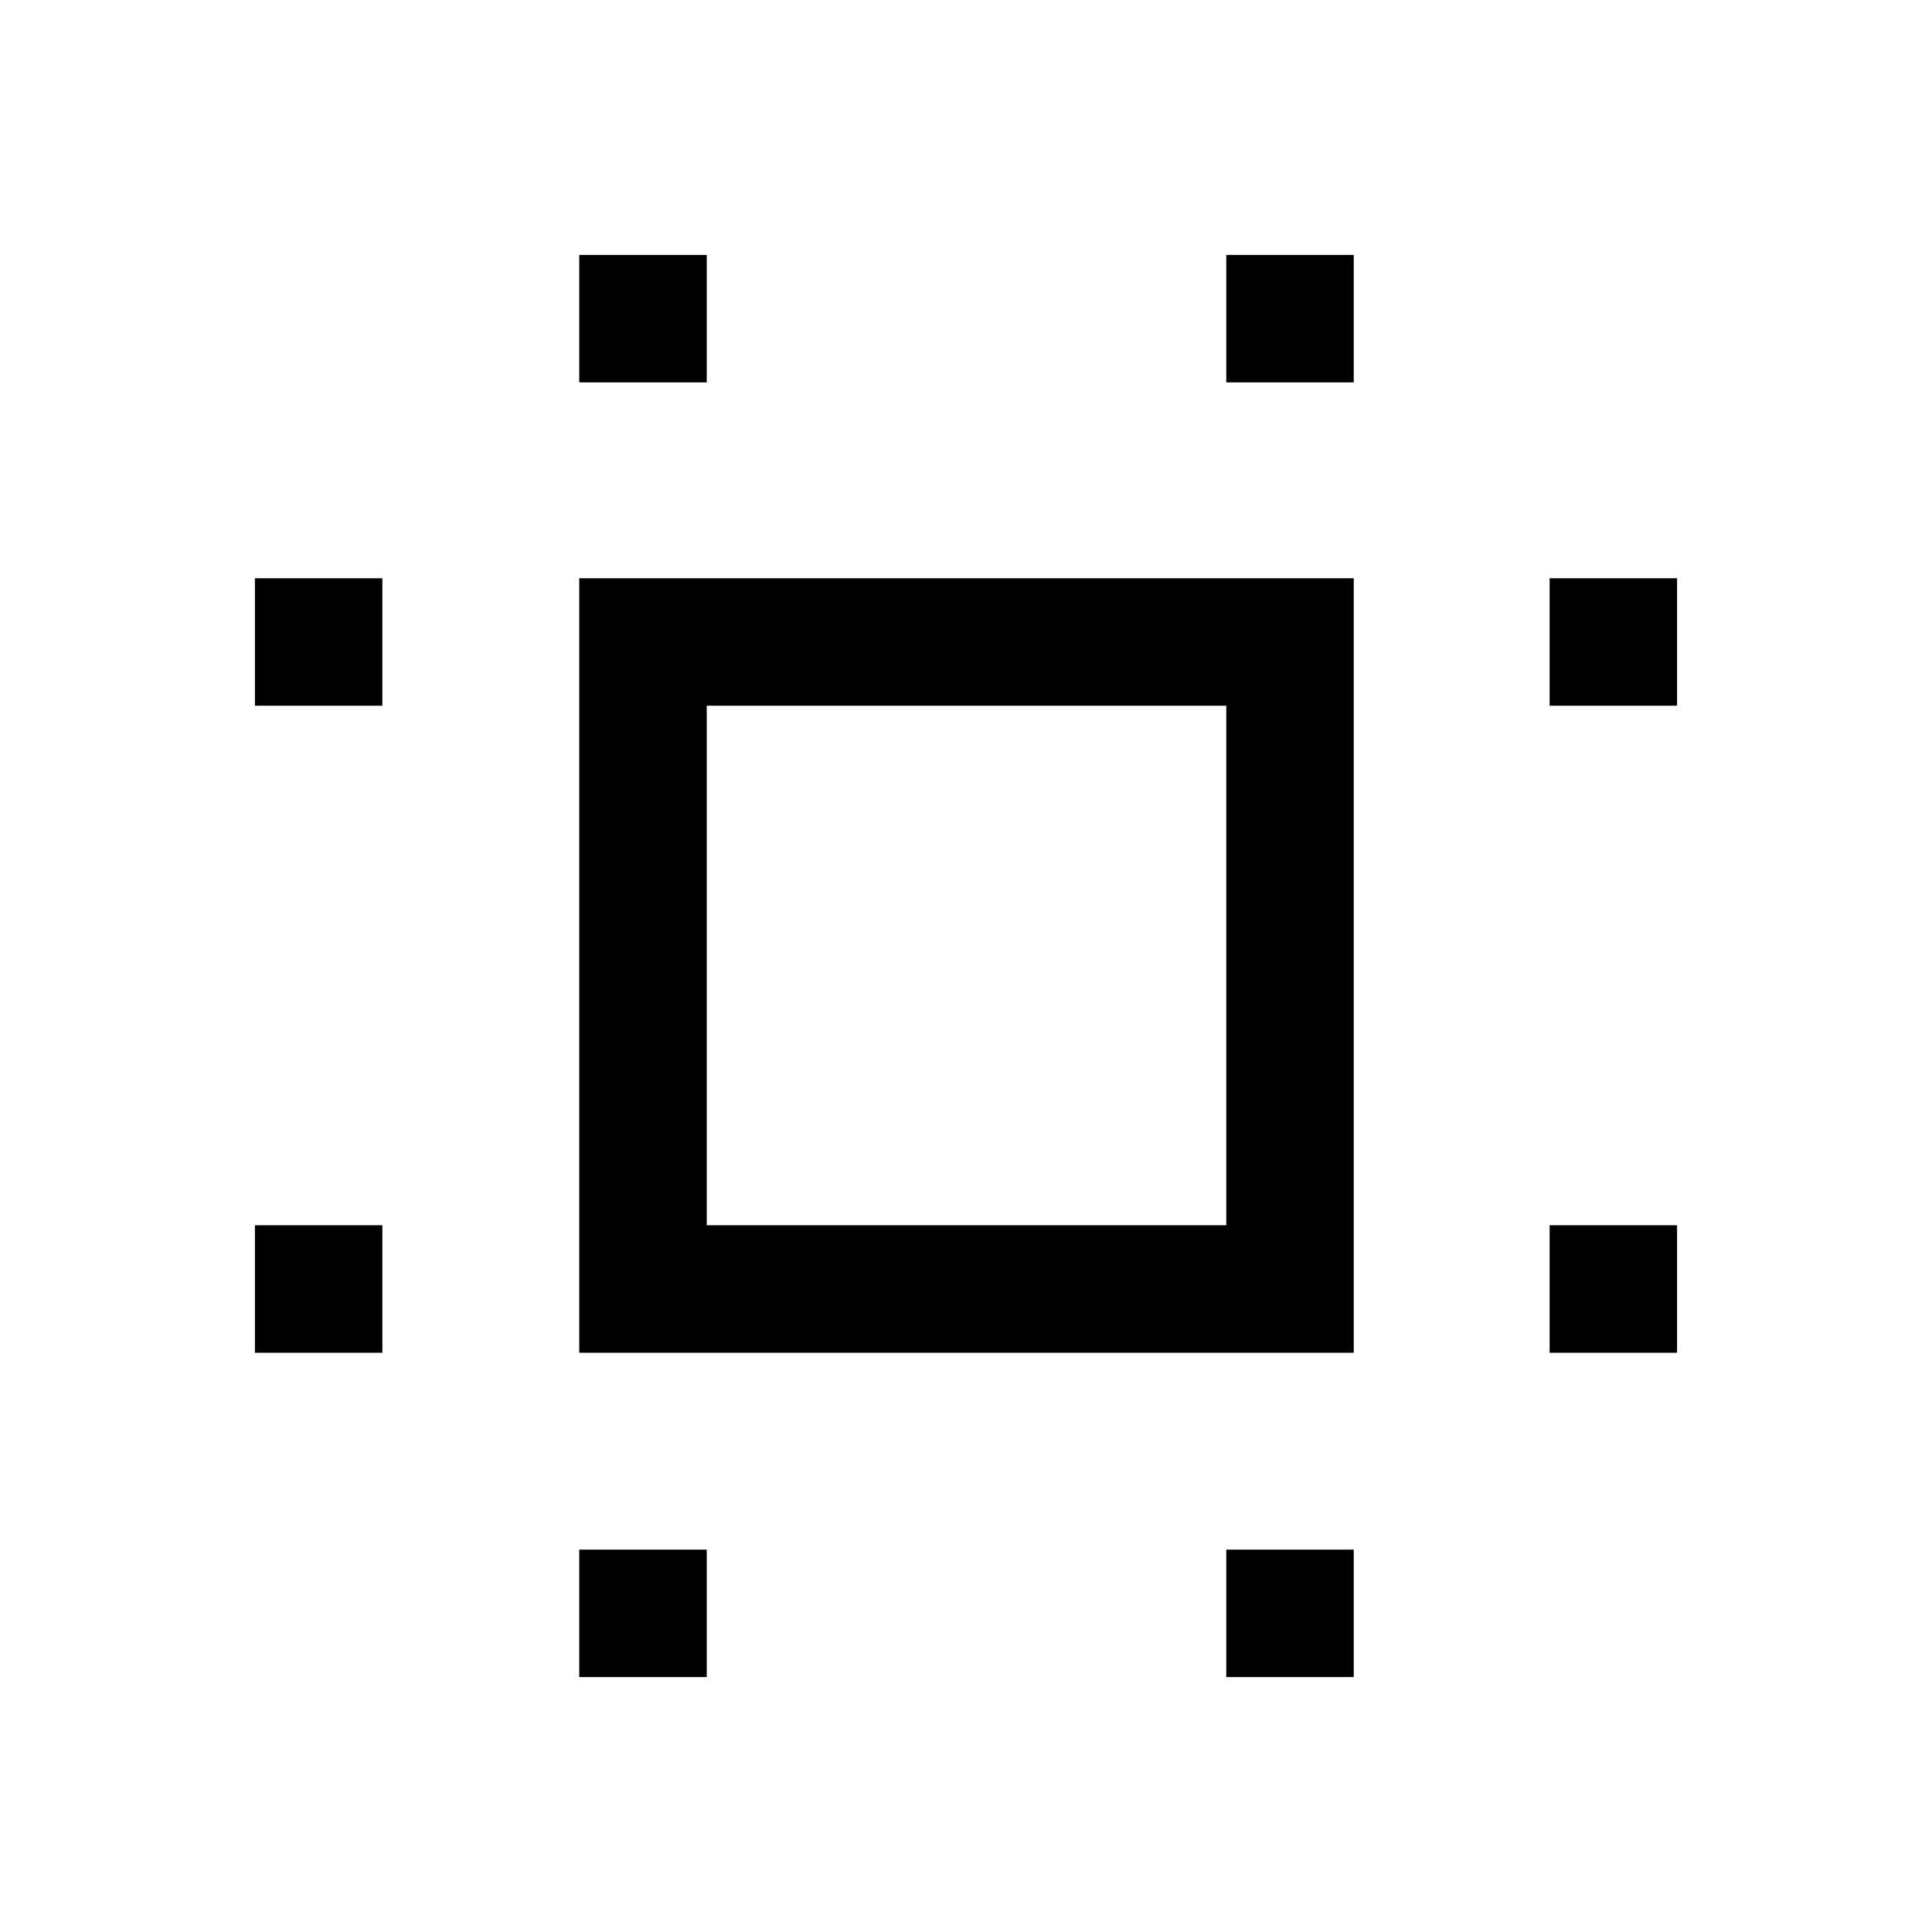 <svg xmlns="http://www.w3.org/2000/svg" height="40" viewBox="0 -960 960 960" width="40"><path d="M287.83-287.83v-384.84h384.84v384.84H287.83Zm63.34-63.34h258.16v-258.16H351.17v258.16Zm-224.5 63.34v-63.34H190v63.34h-63.33Zm0-321.5v-63.34H190v63.34h-63.33Zm161.16 482.66V-190h63.34v63.33h-63.34Zm0-643.33v-63.33h63.34V-770h-63.34Zm321.5 643.33V-190h63.34v63.33h-63.34Zm0-643.33v-63.33h63.34V-770h-63.34ZM770-287.83v-63.34h63.33v63.34H770Zm0-321.5v-63.34h63.33v63.34H770ZM480.5-480.5Z"/></svg>